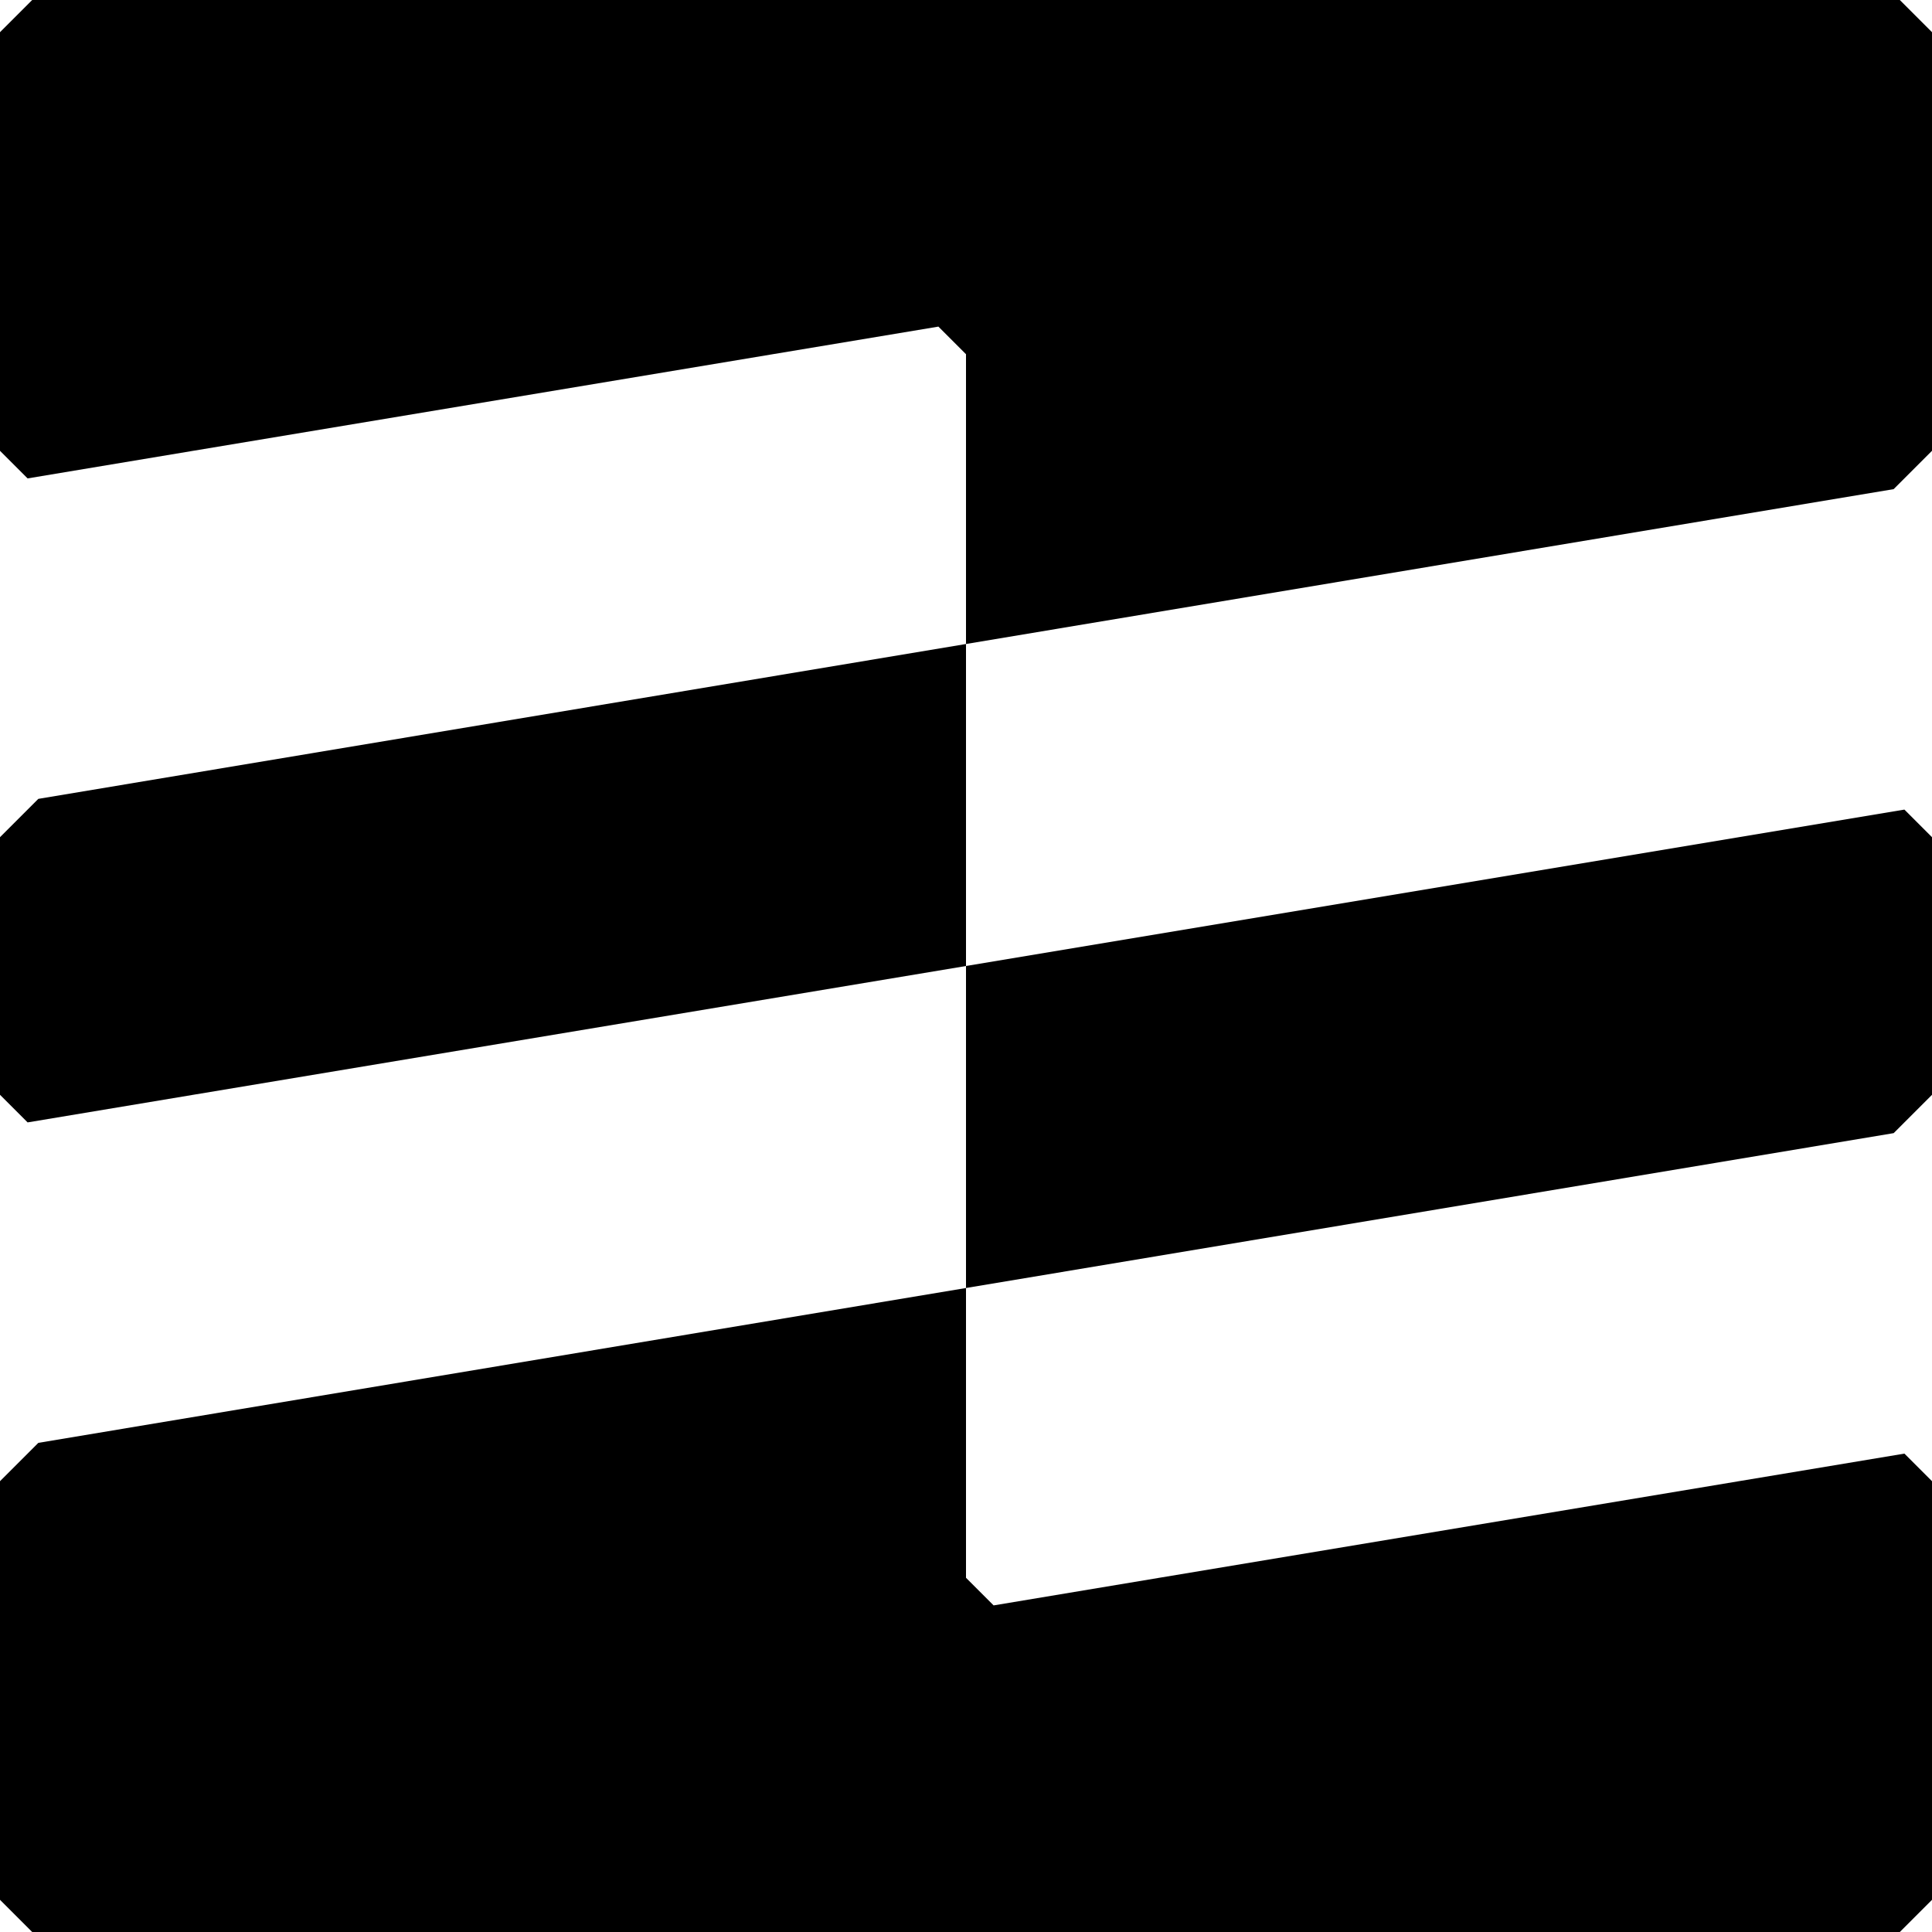 <svg width="126" height="126" viewBox="0 0 126 126" xmlns="http://www.w3.org/2000/svg"><path d="M0 96.6v27.3l2.1 2.1h121.8l2.1-2.1V96.6l-1.8-1.8-59.4 9.9-1.8-1.8V84L2.5 94.1 0 96.6zm126-67.2V2.1L123.9 0H2.1L0 2.1v27.3l1.8 1.8 59.4-9.9 1.8 1.8V42l60.5-10.1 2.5-2.5zm-2.5 44.5l2.5-2.5V54.6l-1.8-1.8L63 63v21l60.5-10.1zM63 42v21L1.8 73.2 0 71.4V54.6l2.5-2.5L63 42z" fill="currentColor"/></svg>